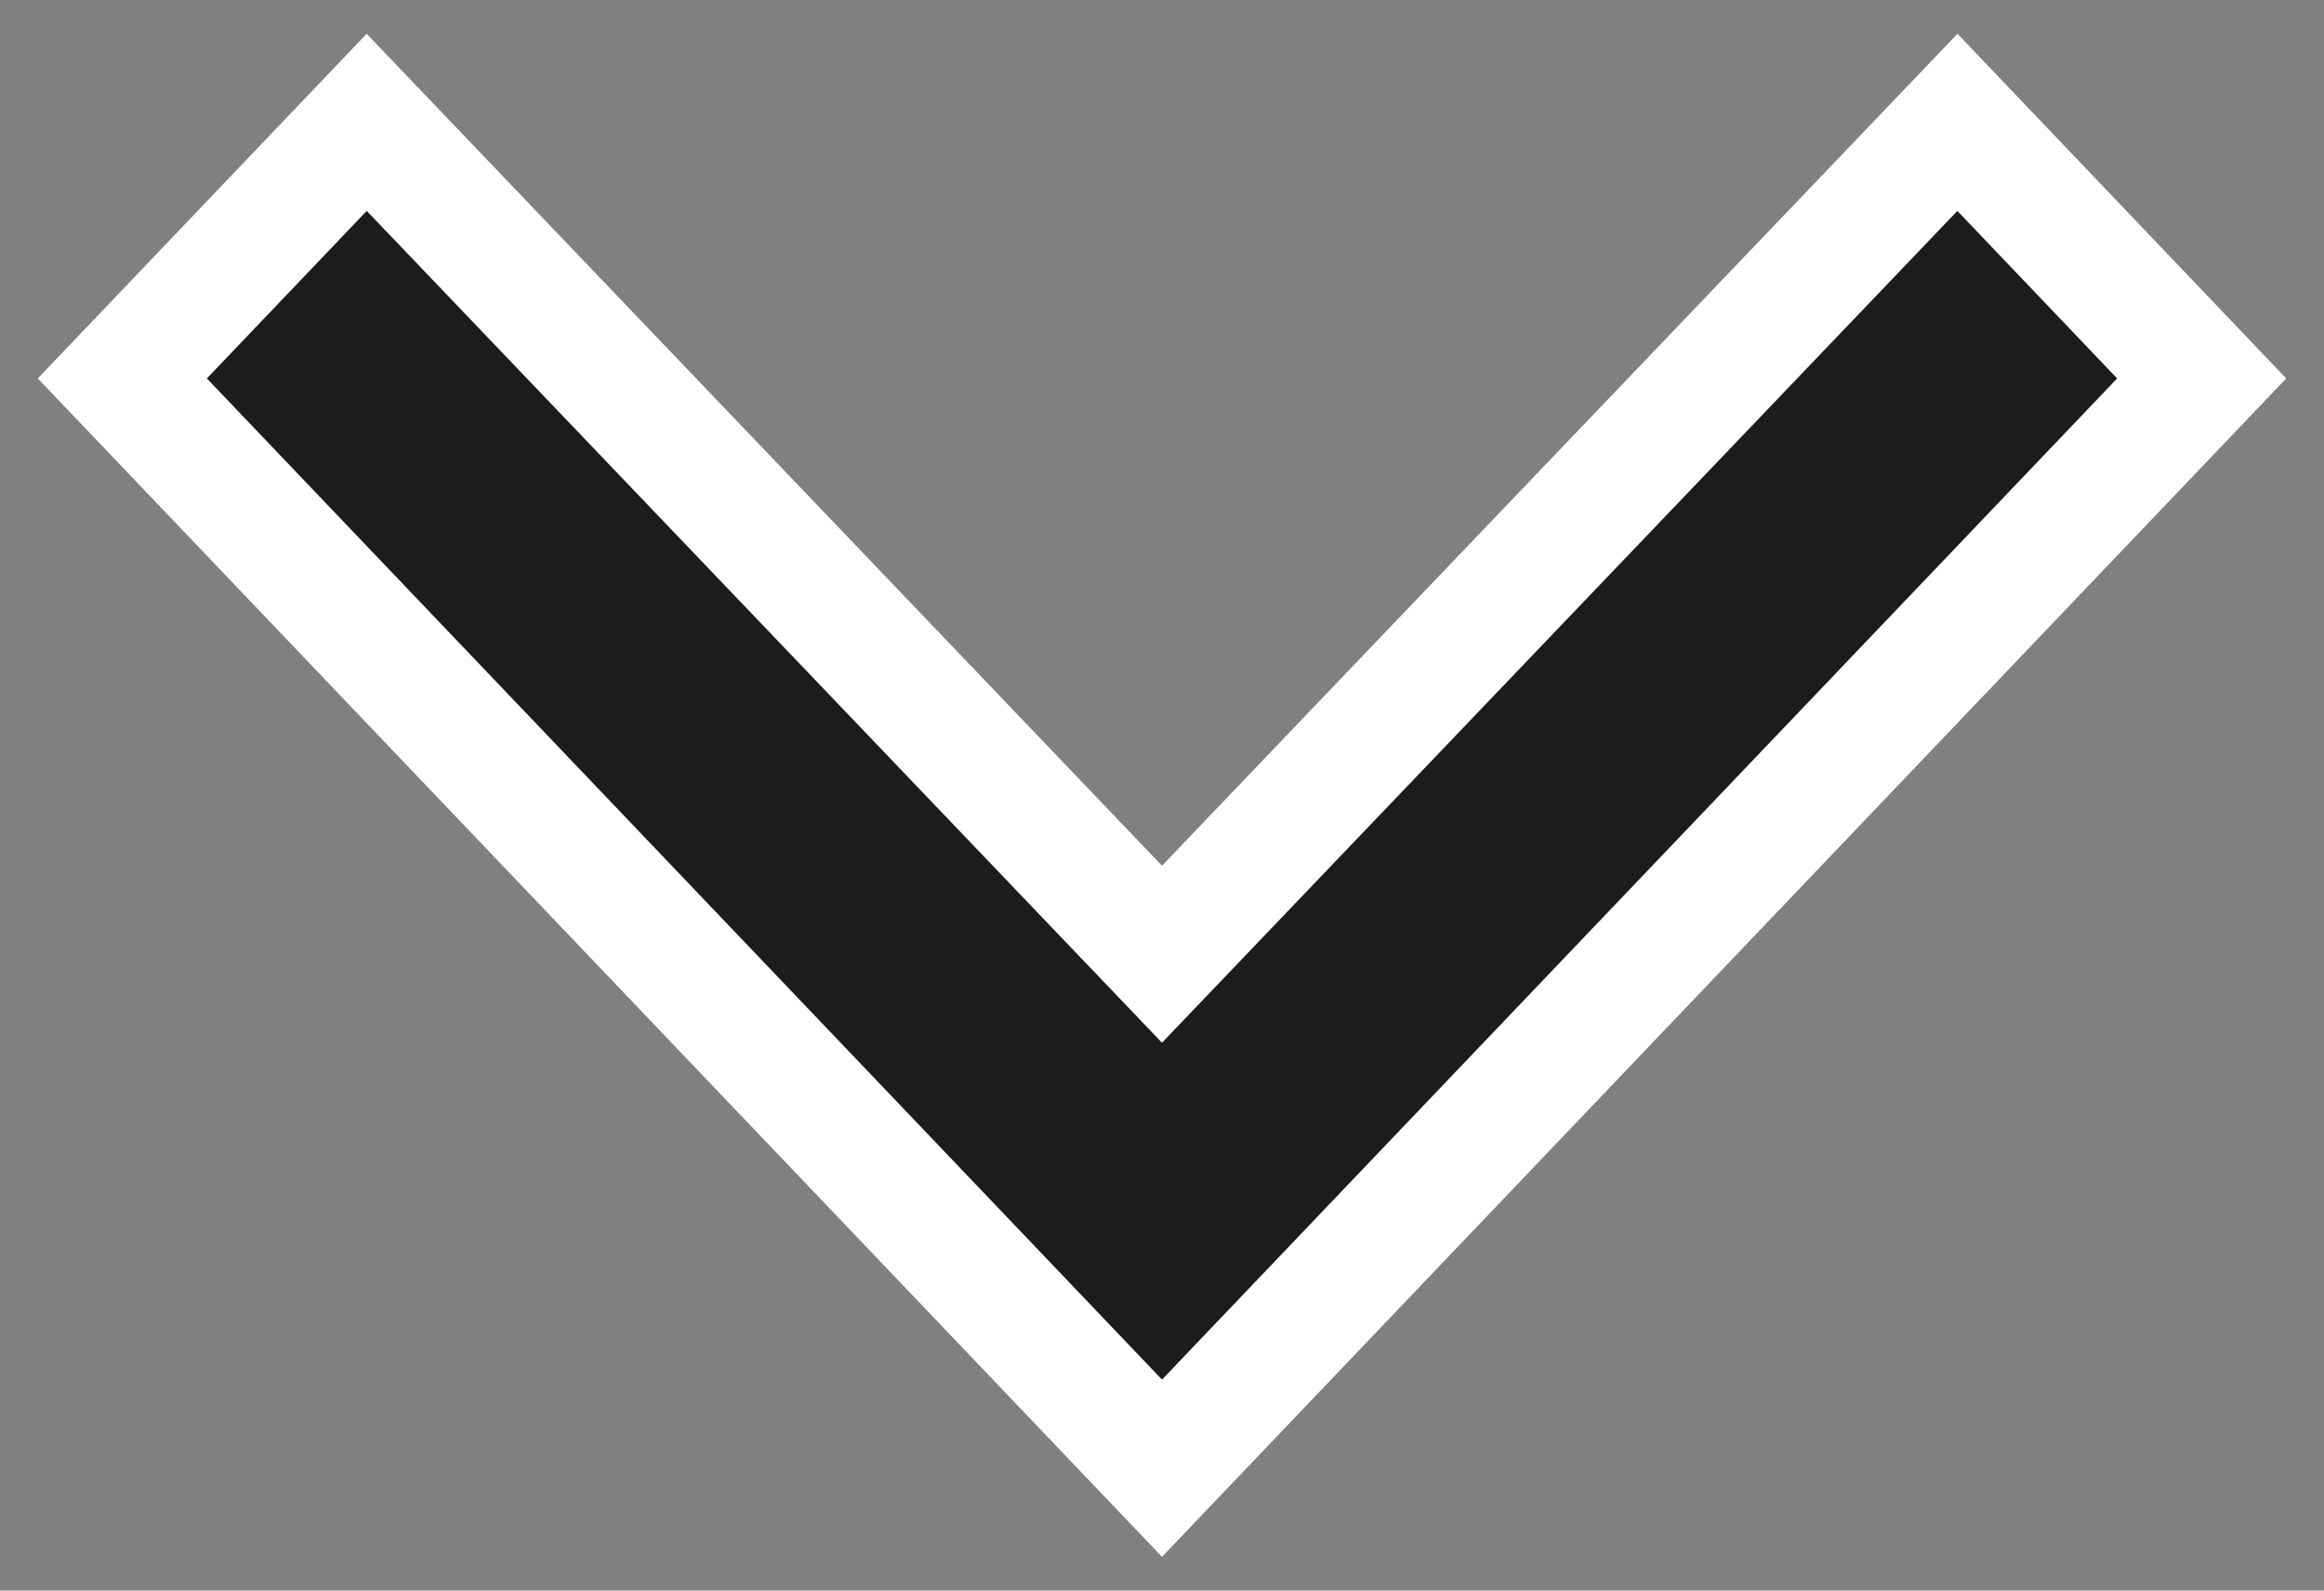 <svg width="19" height="13" viewBox="0 0 19 13" fill="none" xmlns="http://www.w3.org/2000/svg">
<rect x="0" y="0" width="19" height="13" fill="#808080" stroke="none"/>
<path d="M2.998 1L9.5 7.799L16.003 1L18 3.093L9.5 12L1 3.093L2.998 1Z" fill="#1C1C1C" stroke="white"/>
</svg>
